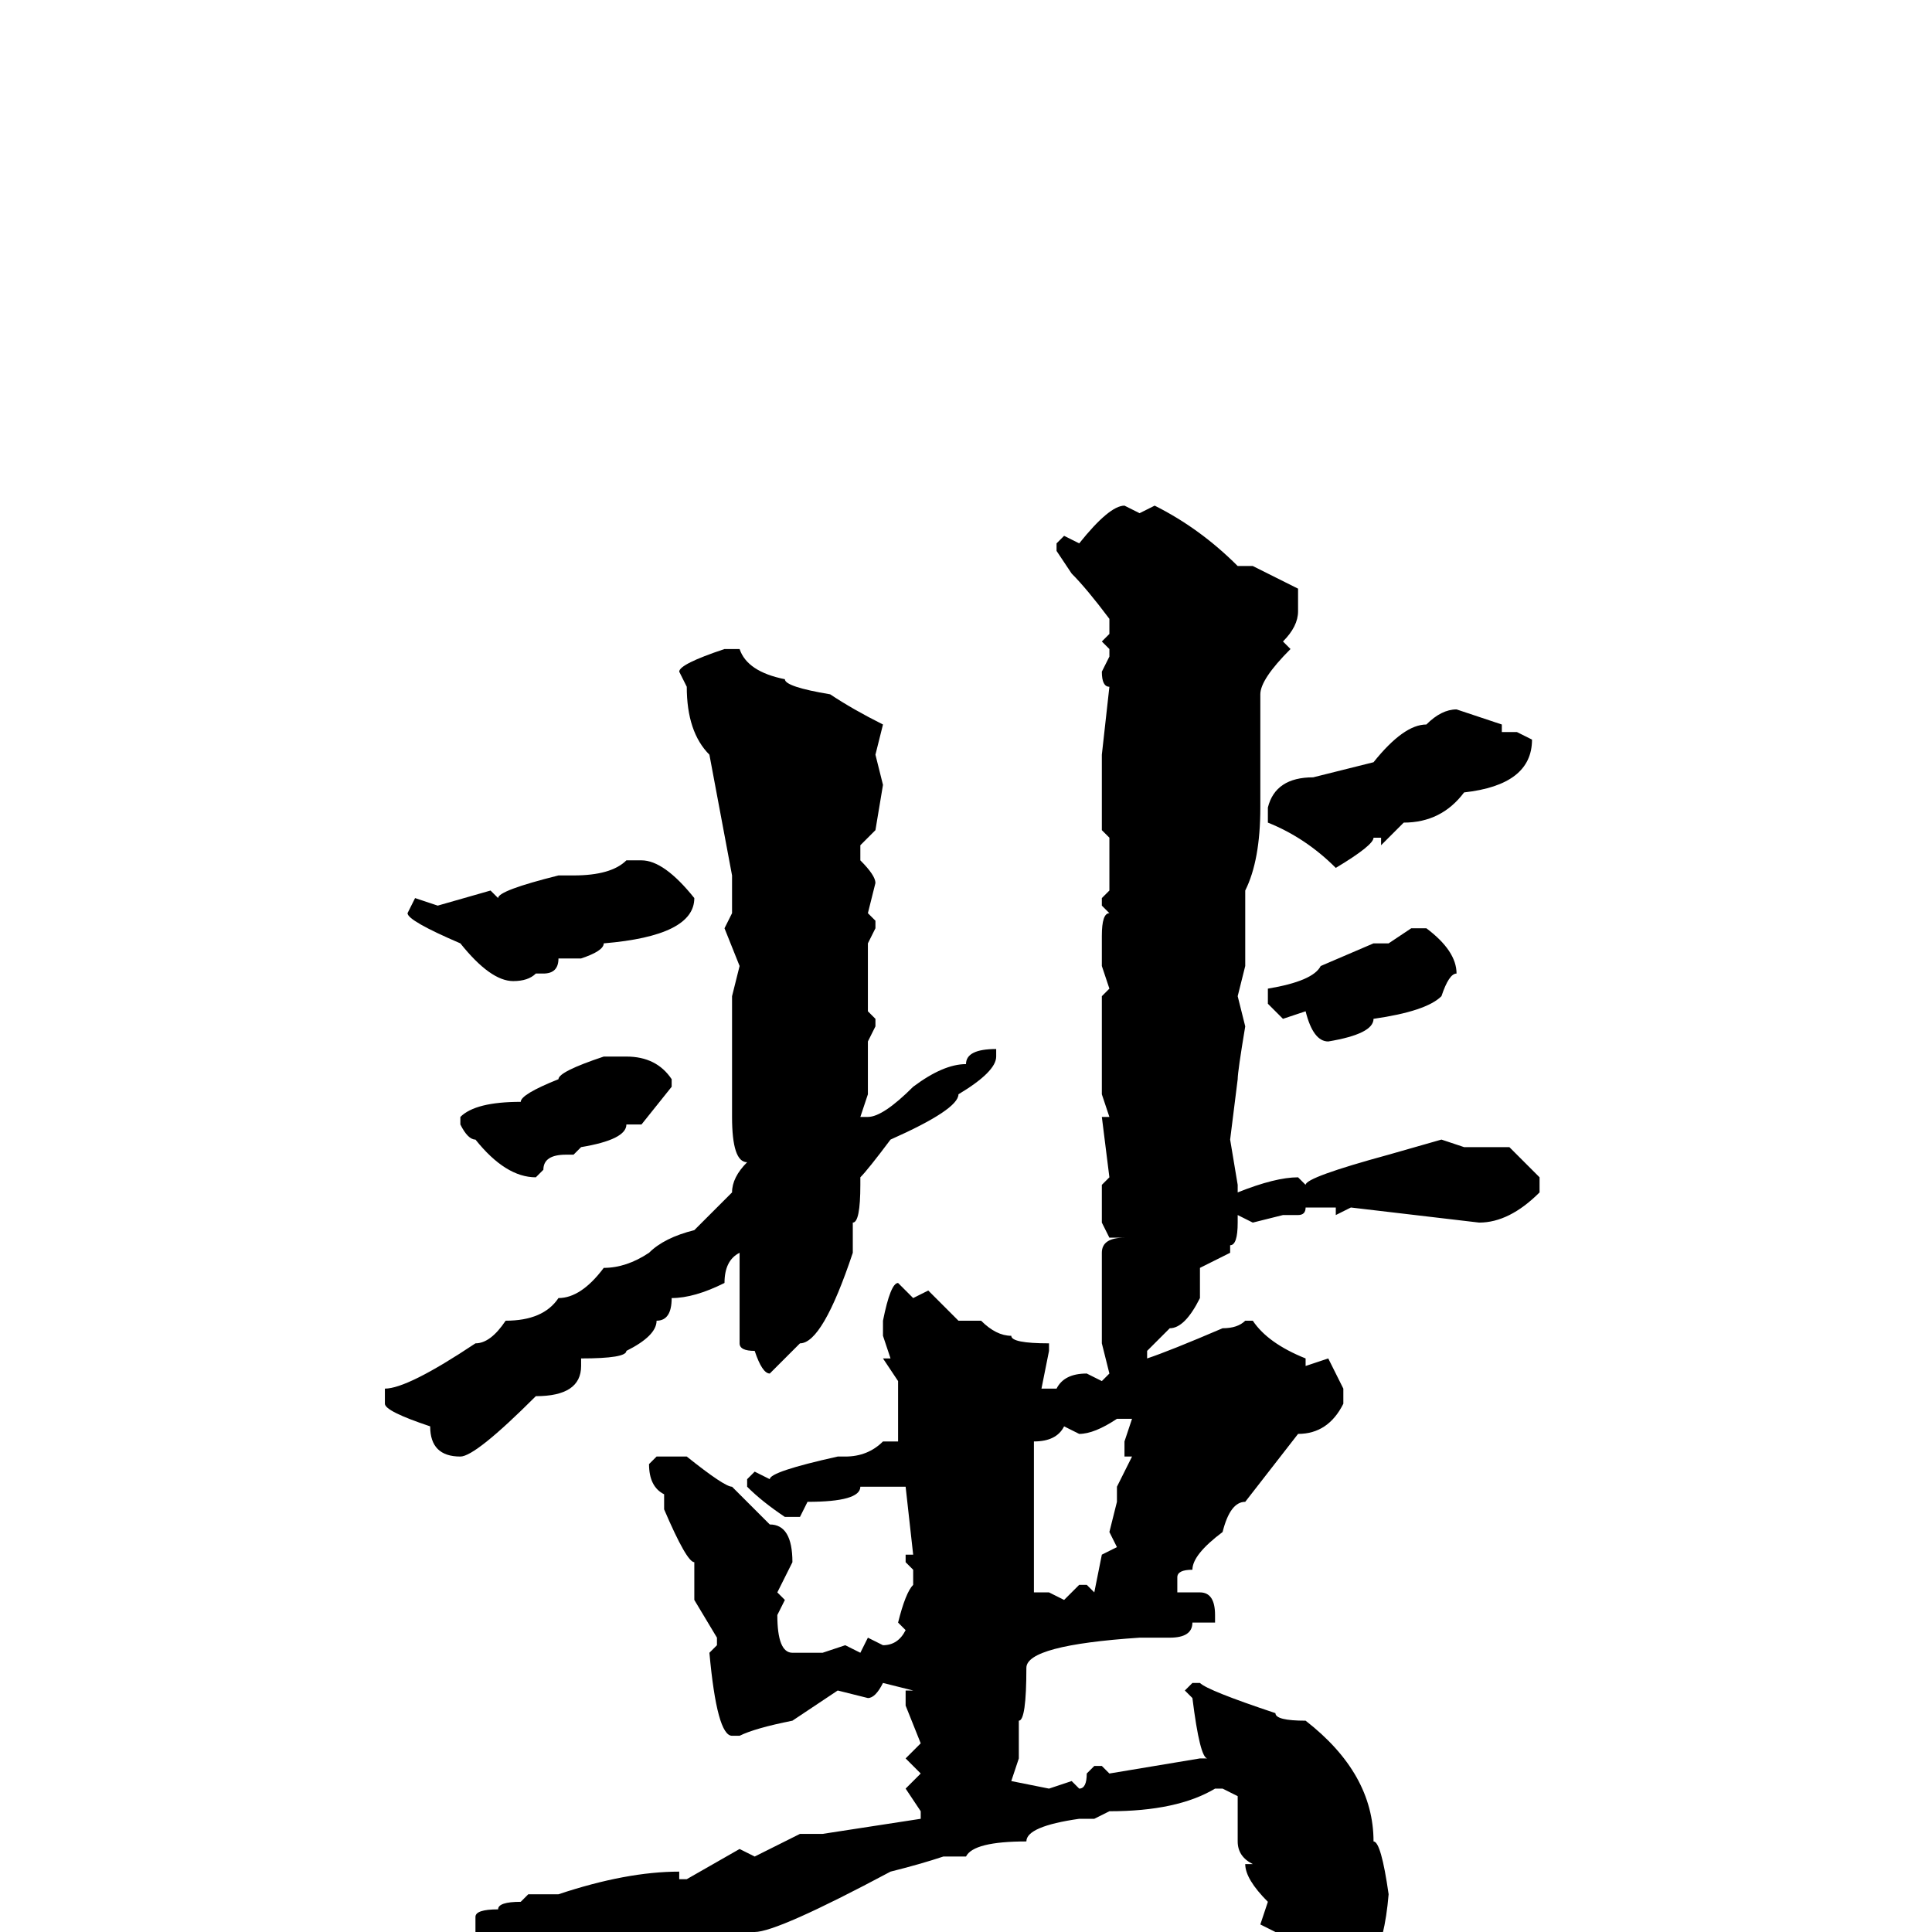 <svg xmlns="http://www.w3.org/2000/svg" viewBox="0 -256 256 256">
	<path fill="#000000" d="M149 -189L151 -188L153 -189Q159 -186 164 -181H165H166L172 -178V-175Q172 -173 170 -171L171 -170Q167 -166 167 -164V-162V-157V-149Q167 -142 165 -138V-128L164 -124L165 -120Q164 -114 164 -113L163 -105L164 -99V-98Q169 -100 172 -100L173 -99Q173 -100 184 -103L191 -105L194 -104H200L204 -100V-98Q200 -94 196 -94L179 -96L177 -95V-96H174H173Q173 -95 172 -95H170L166 -94L164 -95V-94Q164 -91 163 -91V-90L159 -88V-87V-85V-84Q157 -80 155 -80L152 -77V-76Q155 -77 162 -80Q164 -80 165 -81H166Q168 -78 173 -76V-75L176 -76L178 -72V-70Q176 -66 172 -66L165 -57Q163 -57 162 -53Q158 -50 158 -48Q156 -48 156 -47V-45H159Q161 -45 161 -42V-41H160H158Q158 -39 155 -39H154H151Q136 -38 136 -35Q136 -28 135 -28V-26V-25V-23L134 -20L139 -19L142 -20L143 -19Q144 -19 144 -21L145 -22H146L147 -21L159 -23H160Q159 -23 158 -31L157 -32L158 -33H159Q160 -32 169 -29Q169 -28 173 -28Q182 -21 182 -12Q183 -12 184 -5Q183 7 177 8Q177 9 174 9Q169 6 168 4L169 0L167 -1L168 -4Q165 -7 165 -9H166Q164 -10 164 -12V-18L162 -19H161Q156 -16 147 -16L145 -15H143Q136 -14 136 -12Q129 -12 128 -10H127H125Q122 -9 118 -8Q103 0 100 0Q96 2 88 5Q87 8 79 10Q78 12 74 13Q73 13 68 5Q66 5 63 0V-2Q63 -3 66 -3Q66 -4 69 -4L70 -5H72H74Q83 -8 90 -8V-7H91L98 -11L100 -10L106 -13H109L122 -15V-16L120 -19L122 -21L120 -23L122 -25L120 -30V-32H121L117 -33Q116 -31 115 -31L111 -32L105 -28Q100 -27 98 -26H97Q95 -26 94 -37L95 -38V-39L92 -44V-49Q91 -49 88 -56V-58Q86 -59 86 -62L87 -63H91Q96 -59 97 -59L102 -54Q105 -54 105 -49L103 -45L104 -44L103 -42Q103 -37 105 -37H108H109L112 -38L114 -37L115 -39L117 -38Q119 -38 120 -40L119 -41Q120 -45 121 -46V-48L120 -49V-50H121L120 -59H119H114Q114 -57 107 -57L106 -55H104Q101 -57 99 -59V-60L100 -61L102 -60Q102 -61 111 -63H112Q115 -63 117 -65H119V-73L117 -76H118L117 -79V-81Q118 -86 119 -86L121 -84L123 -85L127 -81H129H130Q132 -79 134 -79Q134 -78 139 -78V-77L138 -72H140Q141 -74 144 -74L146 -73L147 -74L146 -78V-79V-82V-86V-90Q146 -92 149 -92H148V-93V-92H147L146 -94V-96V-99L147 -100L146 -108H147L146 -111V-124L147 -125L146 -128V-132Q146 -135 147 -135L146 -136V-137L147 -138V-145L146 -146V-148V-153V-156L147 -165Q146 -165 146 -167L147 -169V-170L146 -171L147 -172V-174Q144 -178 142 -180L140 -183V-184L141 -185L143 -184Q147 -189 149 -189ZM96 -170H98Q99 -167 104 -166Q104 -165 110 -164Q113 -162 117 -160L116 -156L117 -152L116 -146L114 -144V-142Q116 -140 116 -139L115 -135L116 -134V-133L115 -131V-128V-126V-123V-122L116 -121V-120L115 -118V-117V-115V-113V-111L114 -108H115Q117 -108 121 -112Q125 -115 128 -115Q128 -117 132 -117V-116Q132 -114 127 -111Q127 -109 118 -105Q115 -101 114 -100V-99Q114 -94 113 -94V-90Q109 -78 106 -78L102 -74Q101 -74 100 -77Q98 -77 98 -78V-79V-84V-90Q96 -89 96 -86Q92 -84 89 -84Q89 -81 87 -81Q87 -79 83 -77Q83 -76 77 -76V-75Q77 -71 71 -71Q63 -63 61 -63Q57 -63 57 -67Q51 -69 51 -70V-72Q54 -72 63 -78Q65 -78 67 -81Q72 -81 74 -84Q77 -84 80 -88Q83 -88 86 -90Q88 -92 92 -93L97 -98Q97 -100 99 -102Q97 -102 97 -108V-113V-118V-123V-124L98 -128L96 -133L97 -135V-137V-138V-140L94 -156Q91 -159 91 -165L90 -167Q90 -168 96 -170ZM193 -162L199 -160V-159H201L203 -158Q203 -152 194 -151Q191 -147 186 -147L183 -144V-145H182Q182 -144 177 -141Q173 -145 168 -147V-149Q169 -153 174 -153L182 -155Q186 -160 189 -160Q191 -162 193 -162ZM83 -142H85Q88 -142 92 -137Q92 -132 80 -131Q80 -130 77 -129H74Q74 -127 72 -127H71Q70 -126 68 -126Q65 -126 61 -131Q54 -134 54 -135L55 -137L58 -136L65 -138L66 -137Q66 -138 74 -140H76Q81 -140 83 -142ZM187 -133H189Q193 -130 193 -127Q192 -127 191 -124Q189 -122 182 -121Q182 -119 176 -118Q174 -118 173 -122L170 -121L168 -123V-125Q174 -126 175 -128L182 -131H184ZM80 -116H83Q87 -116 89 -113V-112L85 -107H83Q83 -105 77 -104L76 -103H75Q72 -103 72 -101L71 -100Q67 -100 63 -105Q62 -105 61 -107V-108Q63 -110 69 -110Q69 -111 74 -113Q74 -114 80 -116ZM143 -66L141 -67Q140 -65 137 -65V-64V-63V-60V-59V-55V-53V-50V-45H139L141 -44L143 -46H144L145 -45L146 -50L148 -51L147 -53L148 -57V-59L150 -63H149V-65L150 -68H148Q145 -66 143 -66Z"/>
</svg>